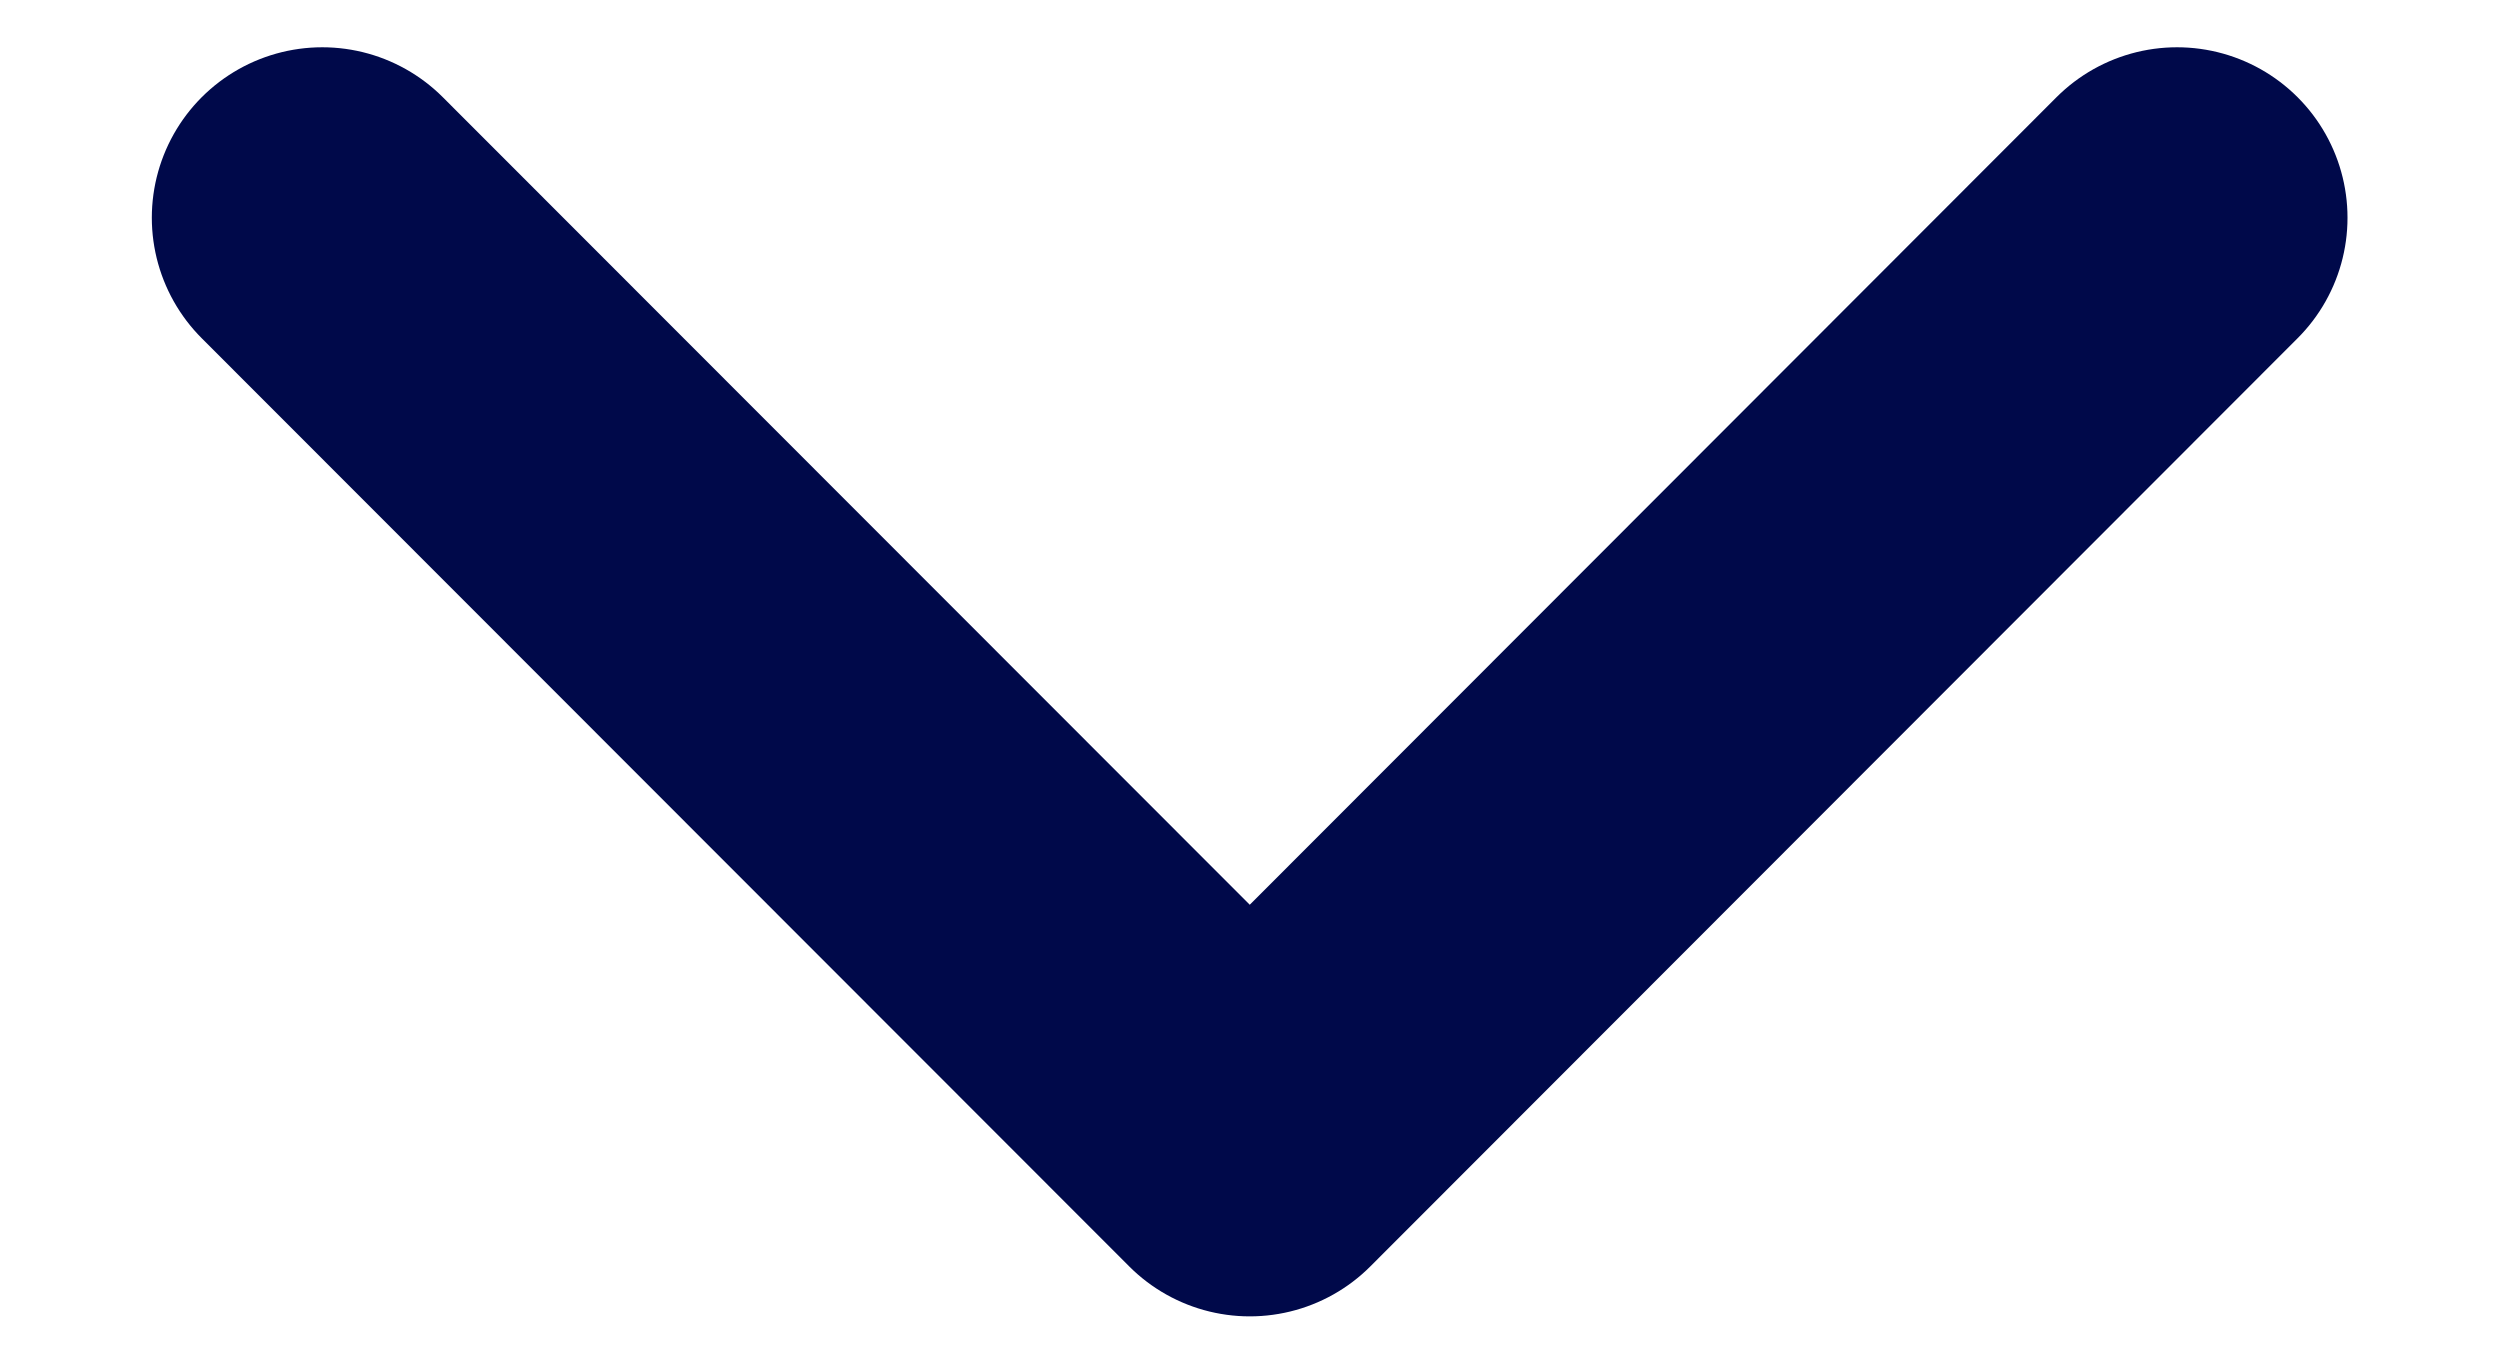 <svg width="11" height="6" viewBox="0 0 11 6" fill="none" xmlns="http://www.w3.org/2000/svg">
<path d="M9.579 0.958L5.499 5.042L1.418 0.958" stroke="#00094A" stroke-width="1.5" stroke-linecap="round" stroke-linejoin="round"/>
</svg>
